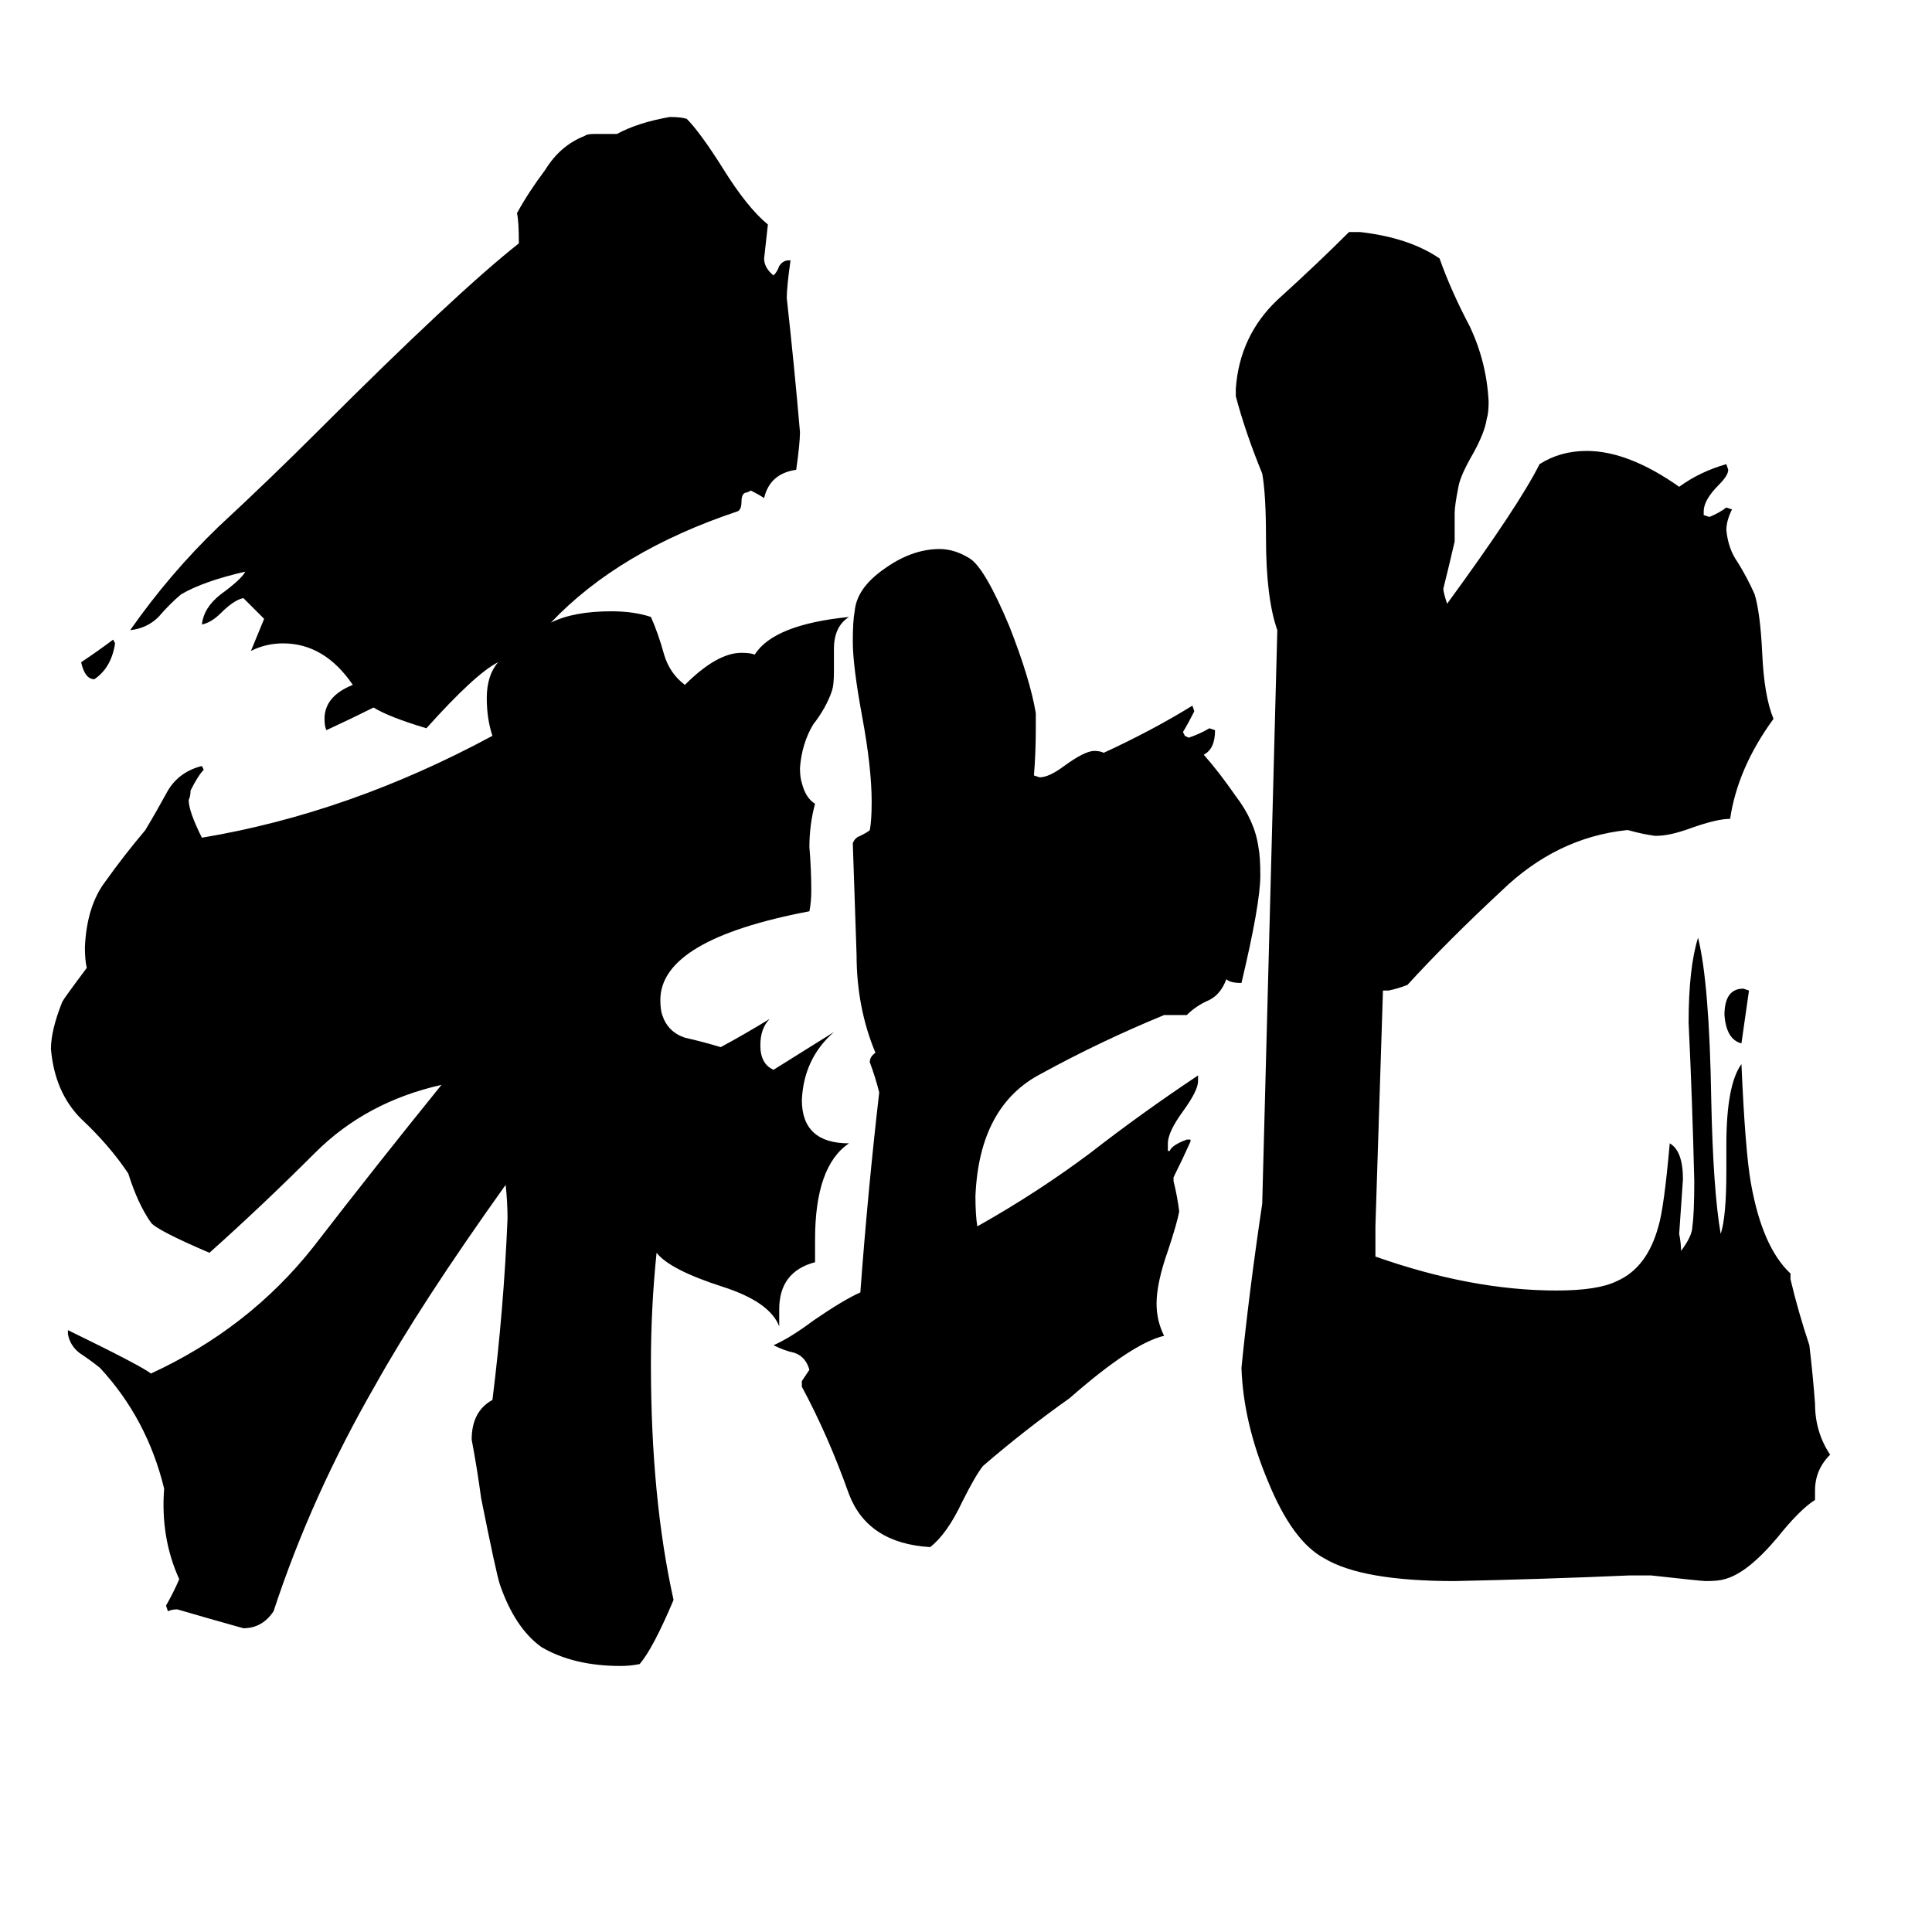 <svg xmlns="http://www.w3.org/2000/svg" viewBox="0 -800 1024 1024">
	<path fill="#000000" d="M43 -449Q52 -455 60 -461L61 -459Q59 -446 50 -440Q45 -440 43 -449ZM927 -275Q925 -261 923 -247Q915 -249 914 -262Q914 -276 924 -276ZM622 -176V-174Q624 -166 625 -158Q624 -152 619 -137Q613 -120 613 -109Q613 -100 617 -92Q600 -88 567 -59Q543 -42 521 -23Q517 -18 510 -4Q502 13 493 20Q460 18 450 -8Q439 -39 425 -65V-68Q427 -71 429 -74Q427 -81 421 -83Q416 -84 410 -87Q419 -91 431 -100Q447 -111 456 -115Q460 -169 466 -221Q464 -229 461 -237Q461 -240 464 -242Q454 -266 454 -294Q453 -323 452 -353Q453 -356 456 -357Q460 -359 461 -360Q462 -365 462 -375Q462 -393 457 -420Q452 -447 452 -460Q452 -471 453 -476Q454 -488 468 -498Q483 -509 498 -509Q506 -509 514 -504Q522 -499 535 -468Q546 -440 549 -422V-414Q549 -401 548 -389L551 -388Q556 -388 564 -394Q575 -402 580 -402Q583 -402 585 -401Q611 -413 632 -426L633 -423Q630 -417 627 -412L628 -410L630 -409Q636 -411 641 -414L644 -413Q644 -403 638 -400Q646 -391 655 -378Q665 -365 667 -351Q668 -346 668 -336Q668 -321 658 -279Q652 -279 650 -281Q647 -273 641 -270Q634 -267 629 -262H617Q583 -248 552 -231Q519 -214 517 -166Q517 -156 518 -150Q550 -168 578 -189Q605 -210 635 -230V-227Q635 -222 627 -211Q619 -200 619 -194V-190H620Q621 -193 629 -196H631V-195Q627 -186 622 -176ZM962 -10V-5Q954 0 942 15Q926 34 914 37Q911 38 904 38Q902 38 875 35H864Q818 37 771 38Q722 38 702 26Q685 17 672 -15Q659 -46 658 -75Q662 -115 669 -162Q673 -314 677 -466Q671 -483 671 -515Q671 -538 669 -549Q660 -571 655 -590V-594Q657 -622 677 -641Q698 -660 715 -677H721Q747 -674 763 -663Q769 -646 779 -627Q788 -608 789 -587Q789 -581 788 -578Q787 -571 781 -560Q774 -548 773 -542Q771 -532 771 -528V-513Q768 -500 765 -488Q765 -486 767 -480Q805 -532 816 -554Q827 -561 841 -561Q863 -561 890 -542Q901 -550 915 -554L916 -551Q916 -548 911 -543Q903 -535 903 -529V-527L906 -526Q911 -528 915 -531L918 -530Q915 -524 915 -519Q916 -509 921 -502Q926 -494 930 -485Q933 -475 934 -454Q935 -431 940 -419Q921 -393 917 -366Q910 -366 896 -361Q885 -357 878 -357H877Q870 -358 863 -360H862Q825 -356 796 -328Q767 -301 746 -278Q741 -276 736 -275H733Q731 -212 729 -150V-134Q780 -116 825 -116Q847 -116 857 -121Q873 -128 879 -150Q882 -160 885 -194Q892 -190 892 -175Q891 -160 890 -146Q891 -141 891 -137Q897 -145 897 -150Q898 -157 898 -174Q897 -216 895 -258Q895 -287 900 -303Q906 -279 907 -217Q908 -169 912 -146Q915 -155 915 -179V-193Q915 -225 923 -236Q925 -190 928 -173Q934 -139 949 -125V-122Q953 -105 959 -87Q961 -70 962 -56Q962 -41 970 -29Q962 -21 962 -10ZM413 -106V-97Q408 -110 383 -118Q355 -127 348 -136Q345 -107 345 -77Q345 -6 357 48Q346 74 339 82Q334 83 329 83Q304 83 287 73Q273 63 265 40Q263 34 255 -6Q253 -21 250 -37Q250 -52 261 -58Q267 -106 269 -154Q269 -163 268 -172Q223 -109 199 -66Q165 -7 145 54Q139 63 129 63Q111 58 94 53Q91 53 89 54L88 51Q92 44 95 37Q85 15 87 -11Q78 -48 53 -75Q48 -79 42 -83Q37 -87 36 -93V-95Q75 -76 80 -72Q132 -96 166 -139Q200 -183 234 -225Q194 -216 167 -189Q139 -161 111 -136Q83 -148 80 -152Q73 -162 68 -178Q58 -193 43 -207Q29 -221 27 -244Q27 -254 33 -269Q34 -271 46 -287Q45 -291 45 -298Q46 -320 56 -333Q66 -347 77 -360Q83 -370 89 -381Q95 -391 107 -394L108 -392Q105 -389 101 -381Q101 -378 100 -376Q100 -370 107 -356Q185 -369 261 -410Q258 -419 258 -430Q258 -442 264 -449Q252 -443 226 -414Q206 -420 198 -425Q186 -419 173 -413Q172 -415 172 -419Q172 -431 187 -437Q172 -459 150 -459Q141 -459 133 -455L140 -472Q135 -477 129 -483Q124 -482 117 -475Q112 -470 107 -469Q108 -478 117 -485Q128 -493 130 -497Q108 -492 96 -485Q90 -480 84 -473Q78 -467 69 -466Q90 -496 116 -521Q143 -546 169 -572Q242 -645 275 -671Q275 -683 274 -687Q280 -698 289 -710Q297 -723 310 -728Q311 -729 315 -729H327Q338 -735 355 -738Q361 -738 364 -737Q371 -730 383 -711Q396 -690 407 -681Q406 -672 405 -663Q405 -658 410 -654Q412 -656 413 -659Q415 -662 418 -662H419Q417 -648 417 -642Q421 -606 424 -571Q424 -565 422 -551Q408 -549 405 -536Q402 -538 398 -540L396 -539Q393 -539 393 -534Q393 -530 391 -529Q328 -508 292 -470Q304 -476 324 -476Q336 -476 345 -473Q349 -464 352 -453Q355 -443 363 -437Q380 -454 393 -454Q398 -454 400 -453Q410 -469 450 -473Q442 -468 442 -456V-444Q442 -437 441 -434Q438 -425 431 -416Q425 -406 424 -393Q424 -388 425 -385Q427 -377 432 -374Q429 -363 429 -351Q430 -339 430 -328Q430 -322 429 -317Q350 -302 350 -270Q350 -265 351 -262Q354 -253 363 -250Q372 -248 382 -245Q395 -252 408 -260Q403 -255 403 -246Q403 -236 410 -233Q426 -243 442 -253Q426 -239 425 -217Q425 -194 450 -194Q432 -182 432 -143V-131Q413 -126 413 -106Z"/>
</svg>
